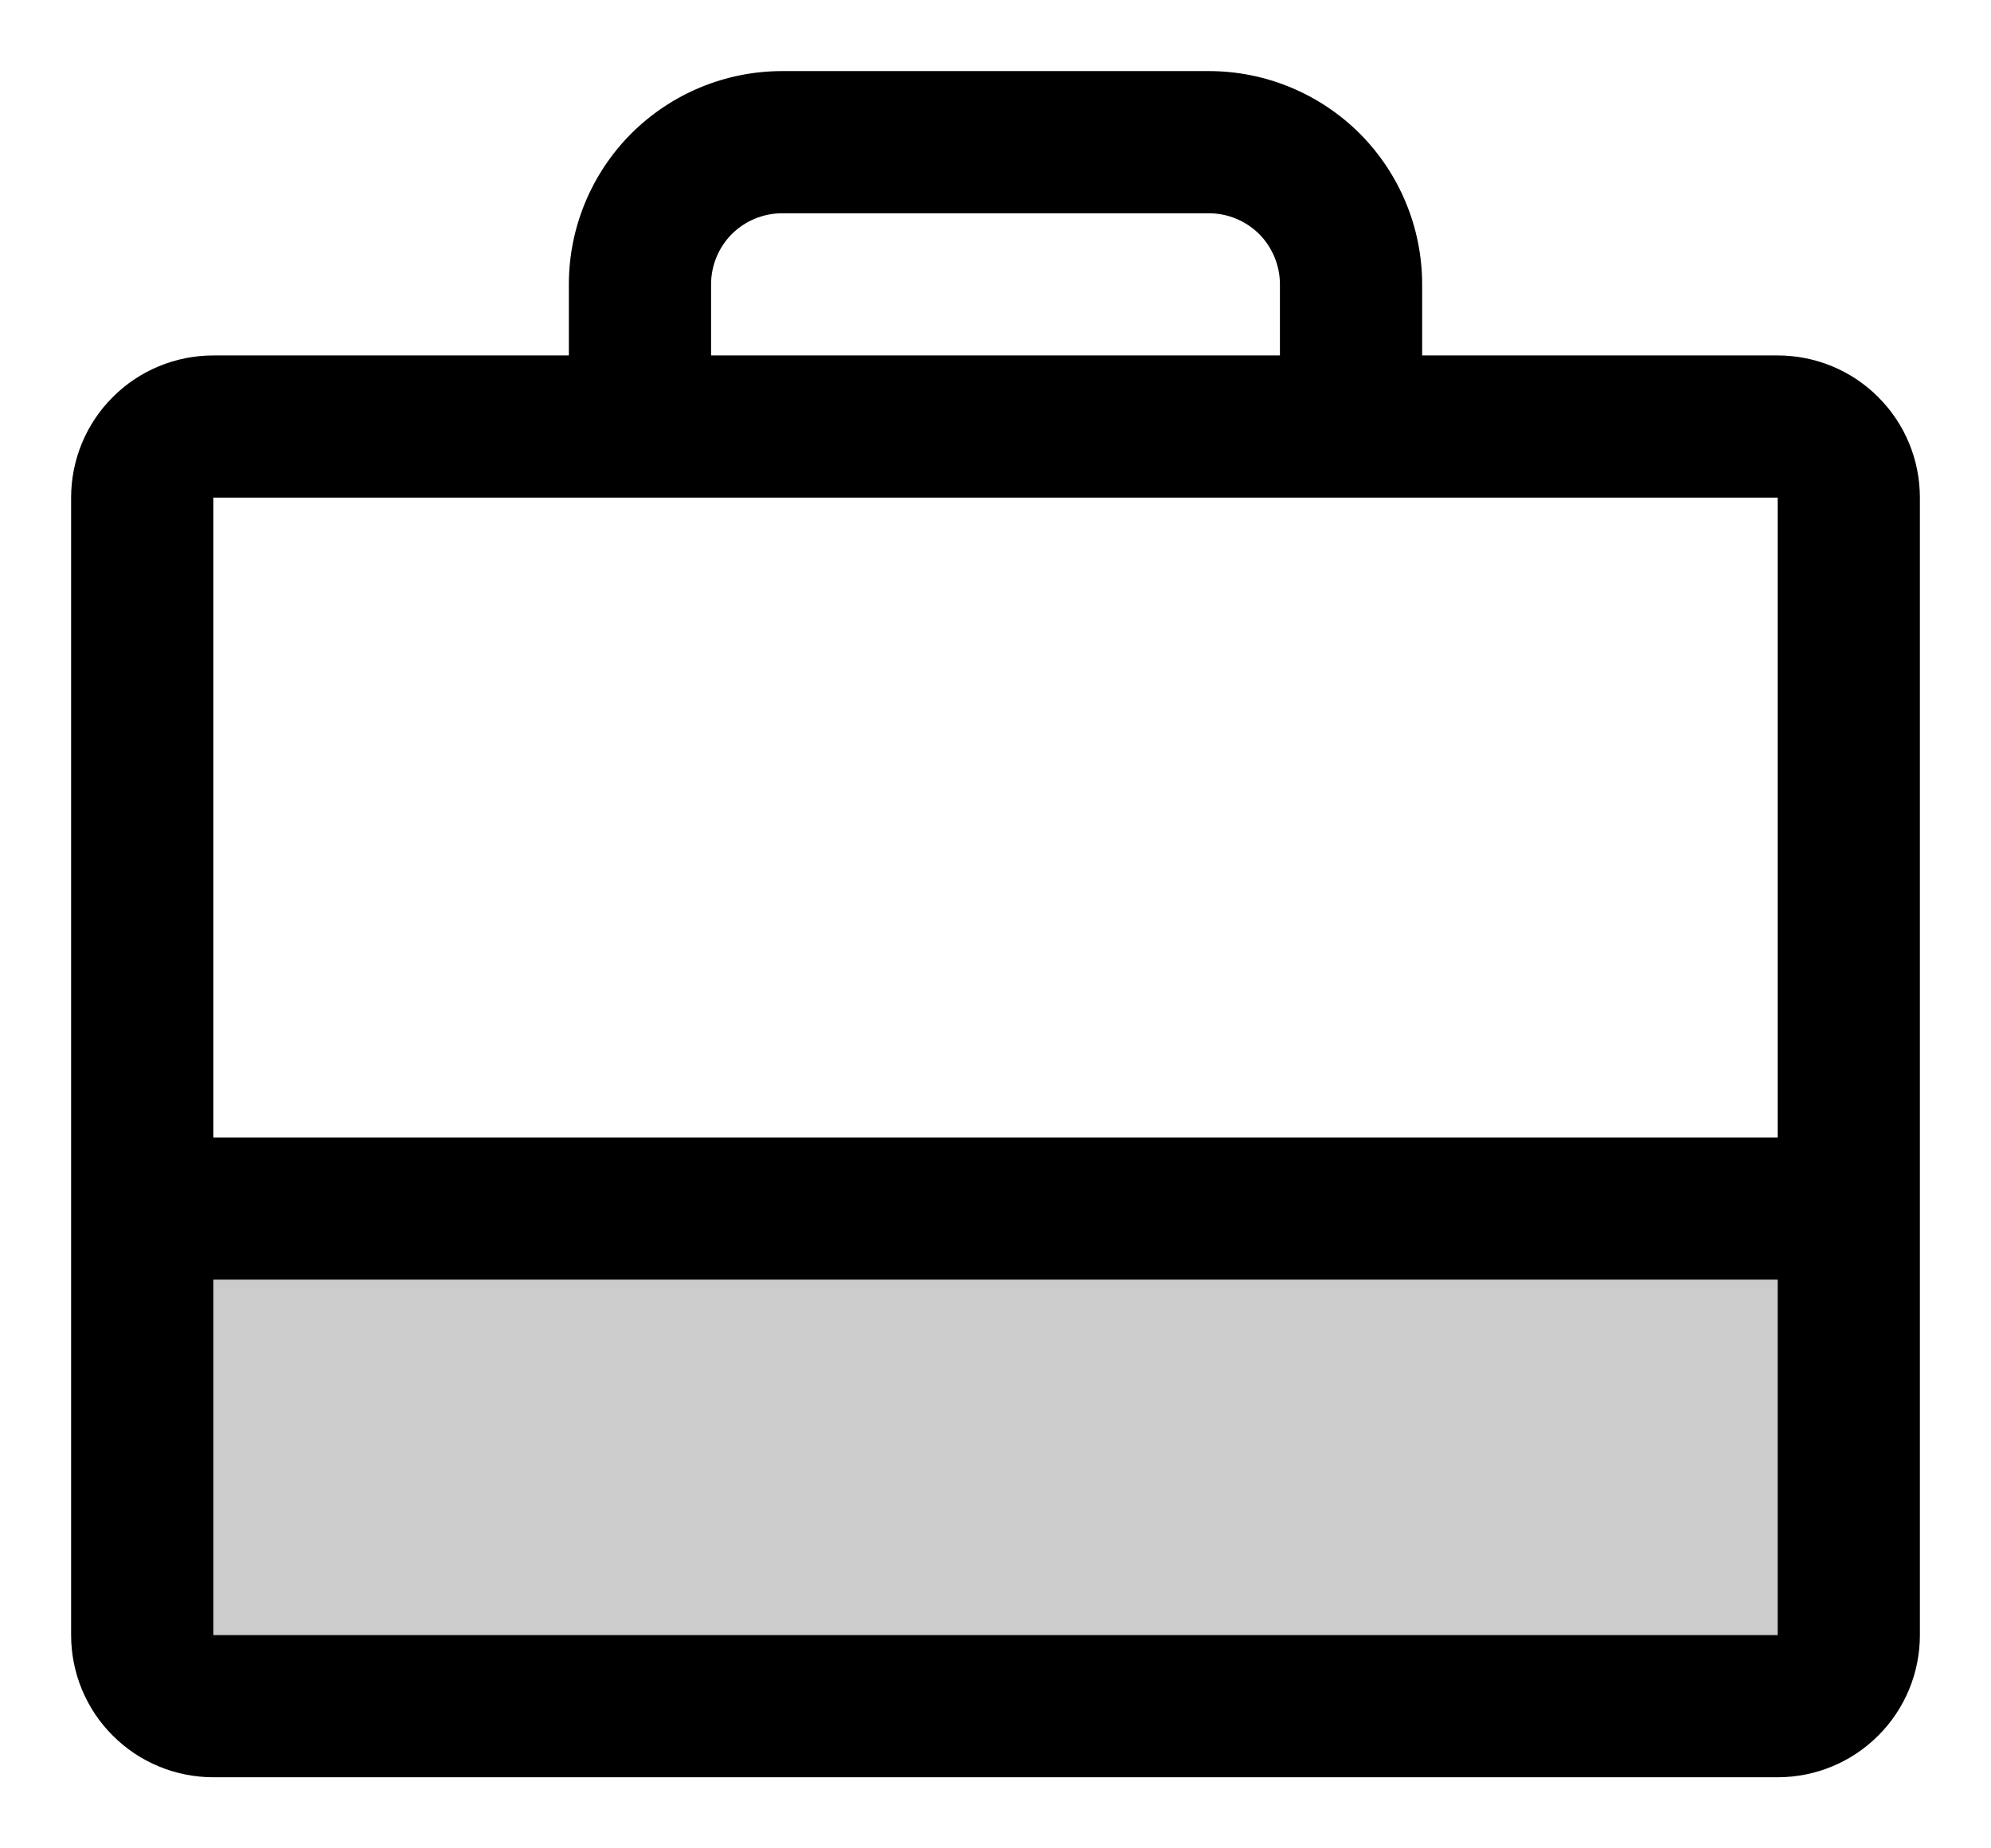 <svg width="14" height="13" viewBox="0 0 14 13" fill="currentColor" xmlns="http://www.w3.org/2000/svg">
	<path opacity="0.2" d="M13 8.5V11.5C13 11.633 12.947 11.76 12.854 11.854C12.76 11.947 12.633 12 12.5 12H1.5C1.367 12 1.24 11.947 1.146 11.854C1.053 11.76 1 11.633 1 11.5V8.5H13Z" fill="currentColor" />
	<path d="M12.5 2.5H10V2C10 1.602 9.842 1.221 9.561 0.939C9.279 0.658 8.898 0.5 8.5 0.5H5.5C5.102 0.5 4.721 0.658 4.439 0.939C4.158 1.221 4 1.602 4 2V2.5H1.5C1.235 2.5 0.98 2.605 0.793 2.793C0.605 2.98 0.5 3.235 0.5 3.5V11.5C0.5 11.765 0.605 12.02 0.793 12.207C0.98 12.395 1.235 12.5 1.5 12.5H12.5C12.765 12.5 13.02 12.395 13.207 12.207C13.395 12.02 13.5 11.765 13.5 11.5V3.5C13.5 3.235 13.395 2.98 13.207 2.793C13.02 2.605 12.765 2.5 12.5 2.5ZM5 2C5 1.867 5.053 1.74 5.146 1.646C5.24 1.553 5.367 1.5 5.5 1.5H8.5C8.633 1.5 8.76 1.553 8.854 1.646C8.947 1.74 9 1.867 9 2V2.5H5V2ZM12.5 3.5V8H1.5V3.5H12.5ZM12.5 11.5H1.5V9H12.5V11.5Z" fill="currentColor" />
</svg>
